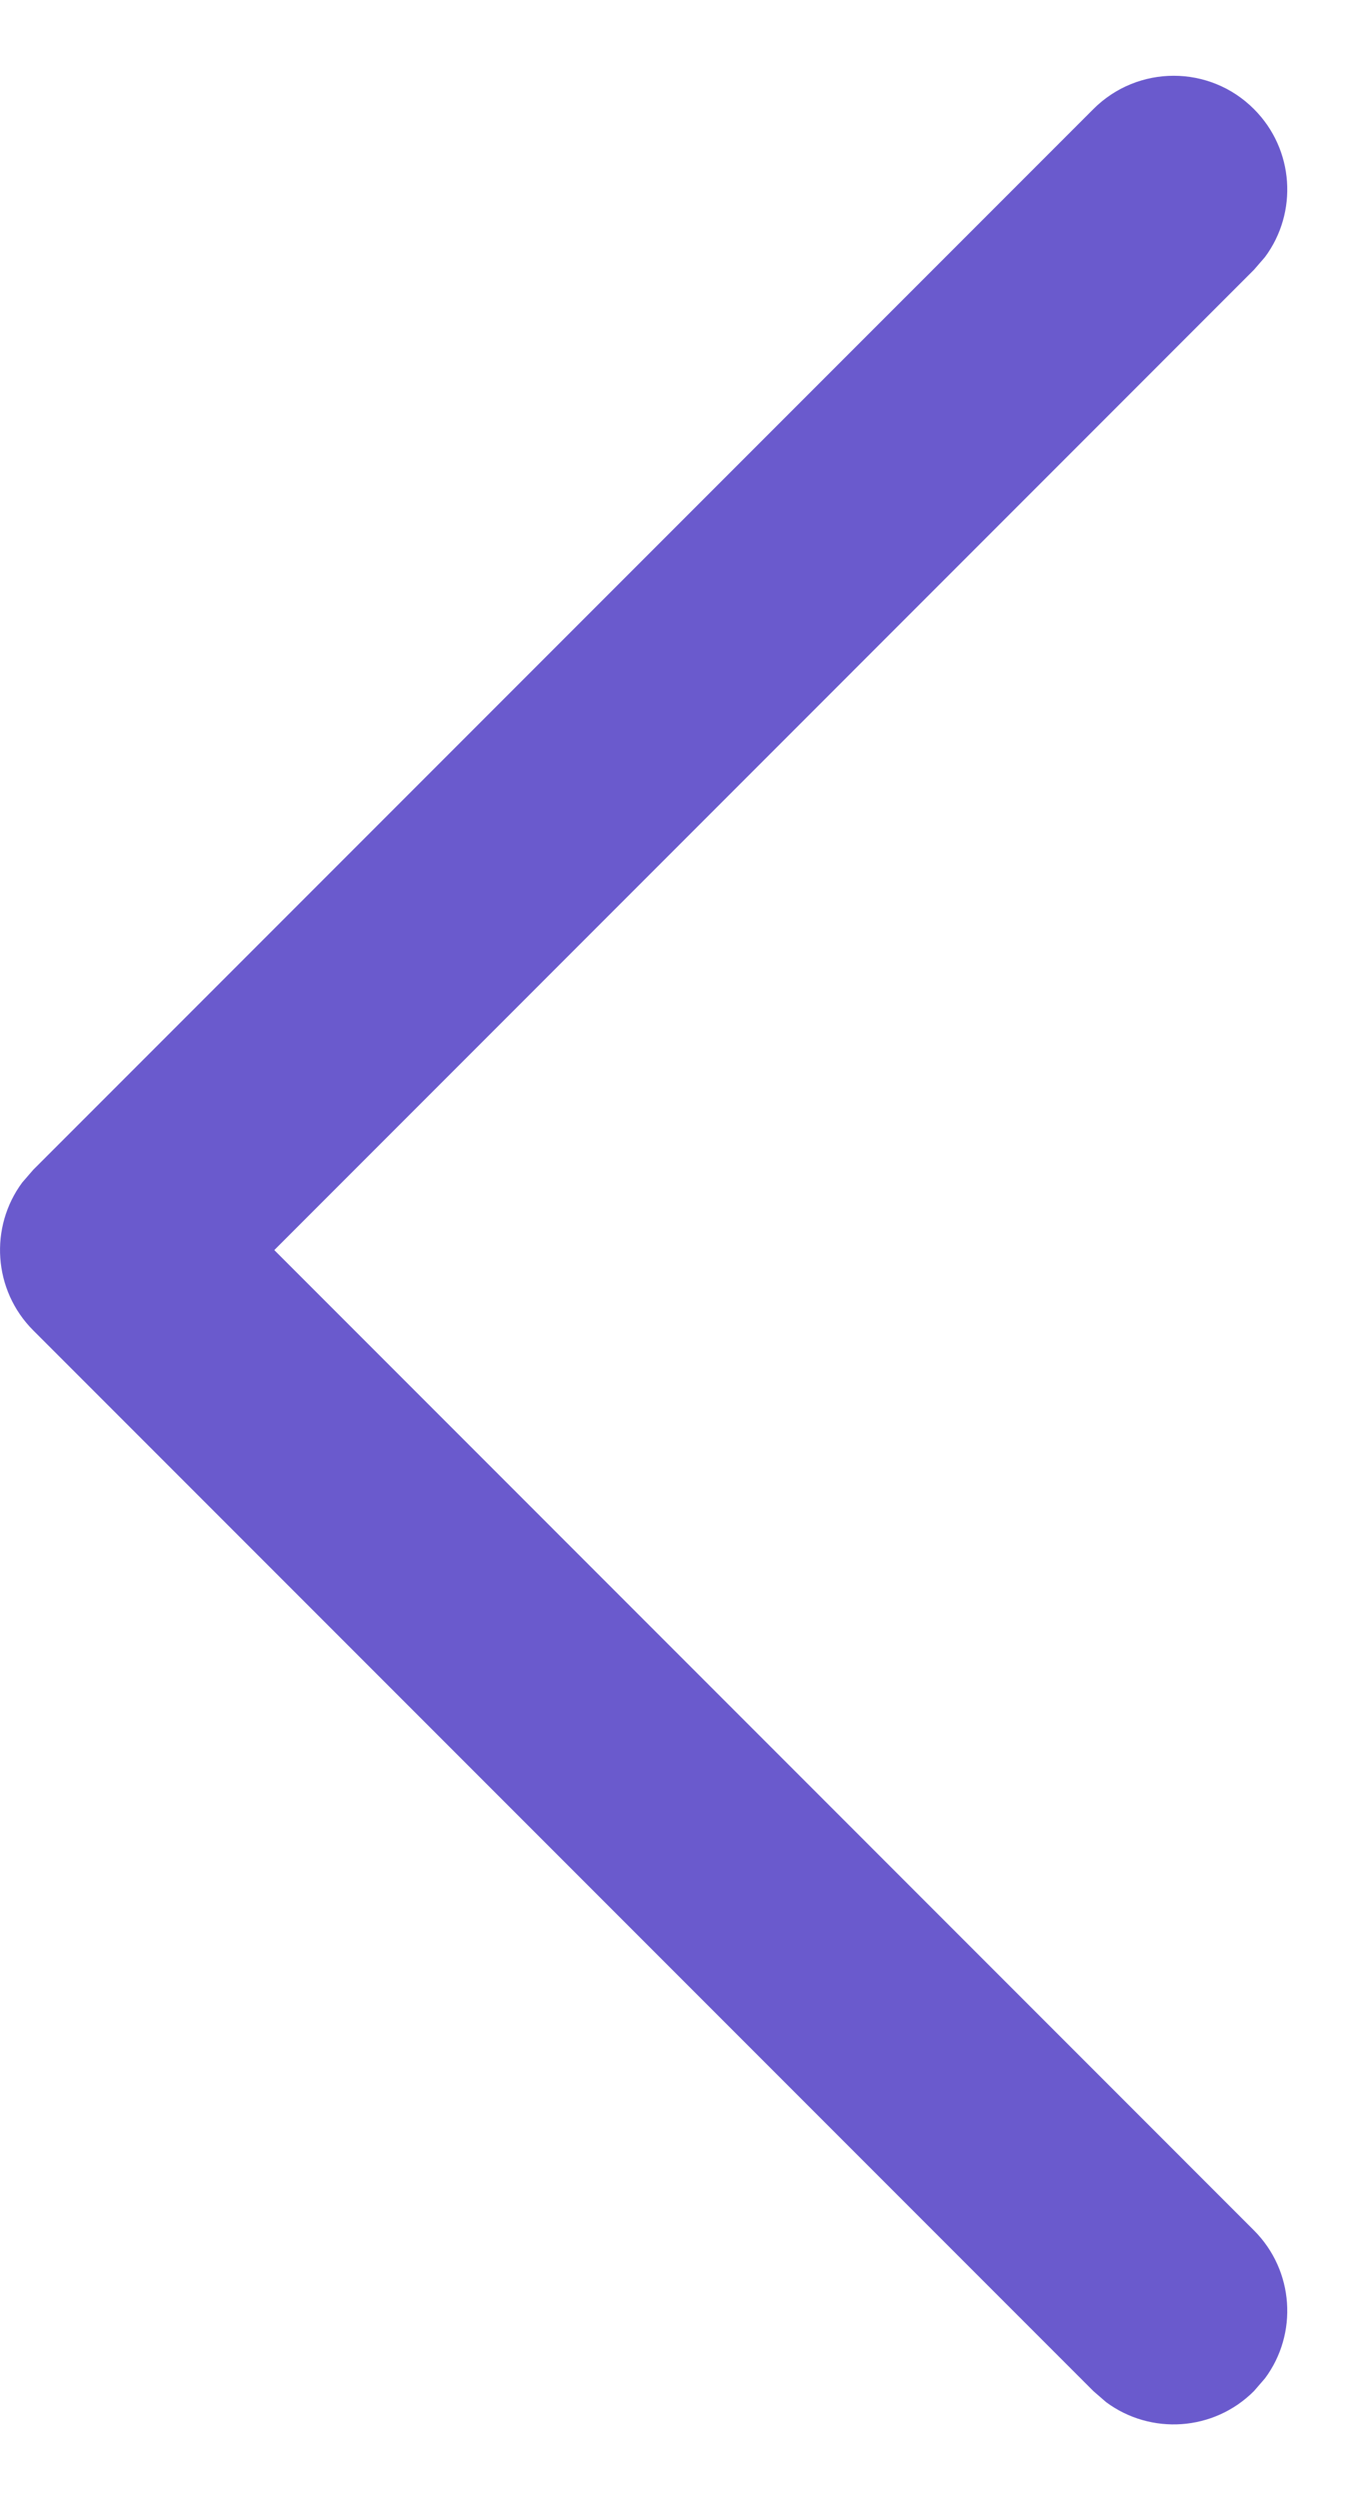 <svg width="12" height="22" viewBox="0 0 12 22" fill="none" xmlns="http://www.w3.org/2000/svg">
<path d="M11.04 0.96C11.395 1.315 11.428 1.87 11.137 2.262L11.04 2.374L2.415 11L11.04 19.626C11.395 19.981 11.428 20.537 11.137 20.928L11.04 21.04C10.685 21.395 10.13 21.428 9.738 21.137L9.626 21.04L0.293 11.707C-0.062 11.352 -0.094 10.796 0.196 10.405L0.293 10.293L9.626 0.96C10.017 0.569 10.65 0.569 11.04 0.96Z" fill="#6A5ACD"/>
</svg>
